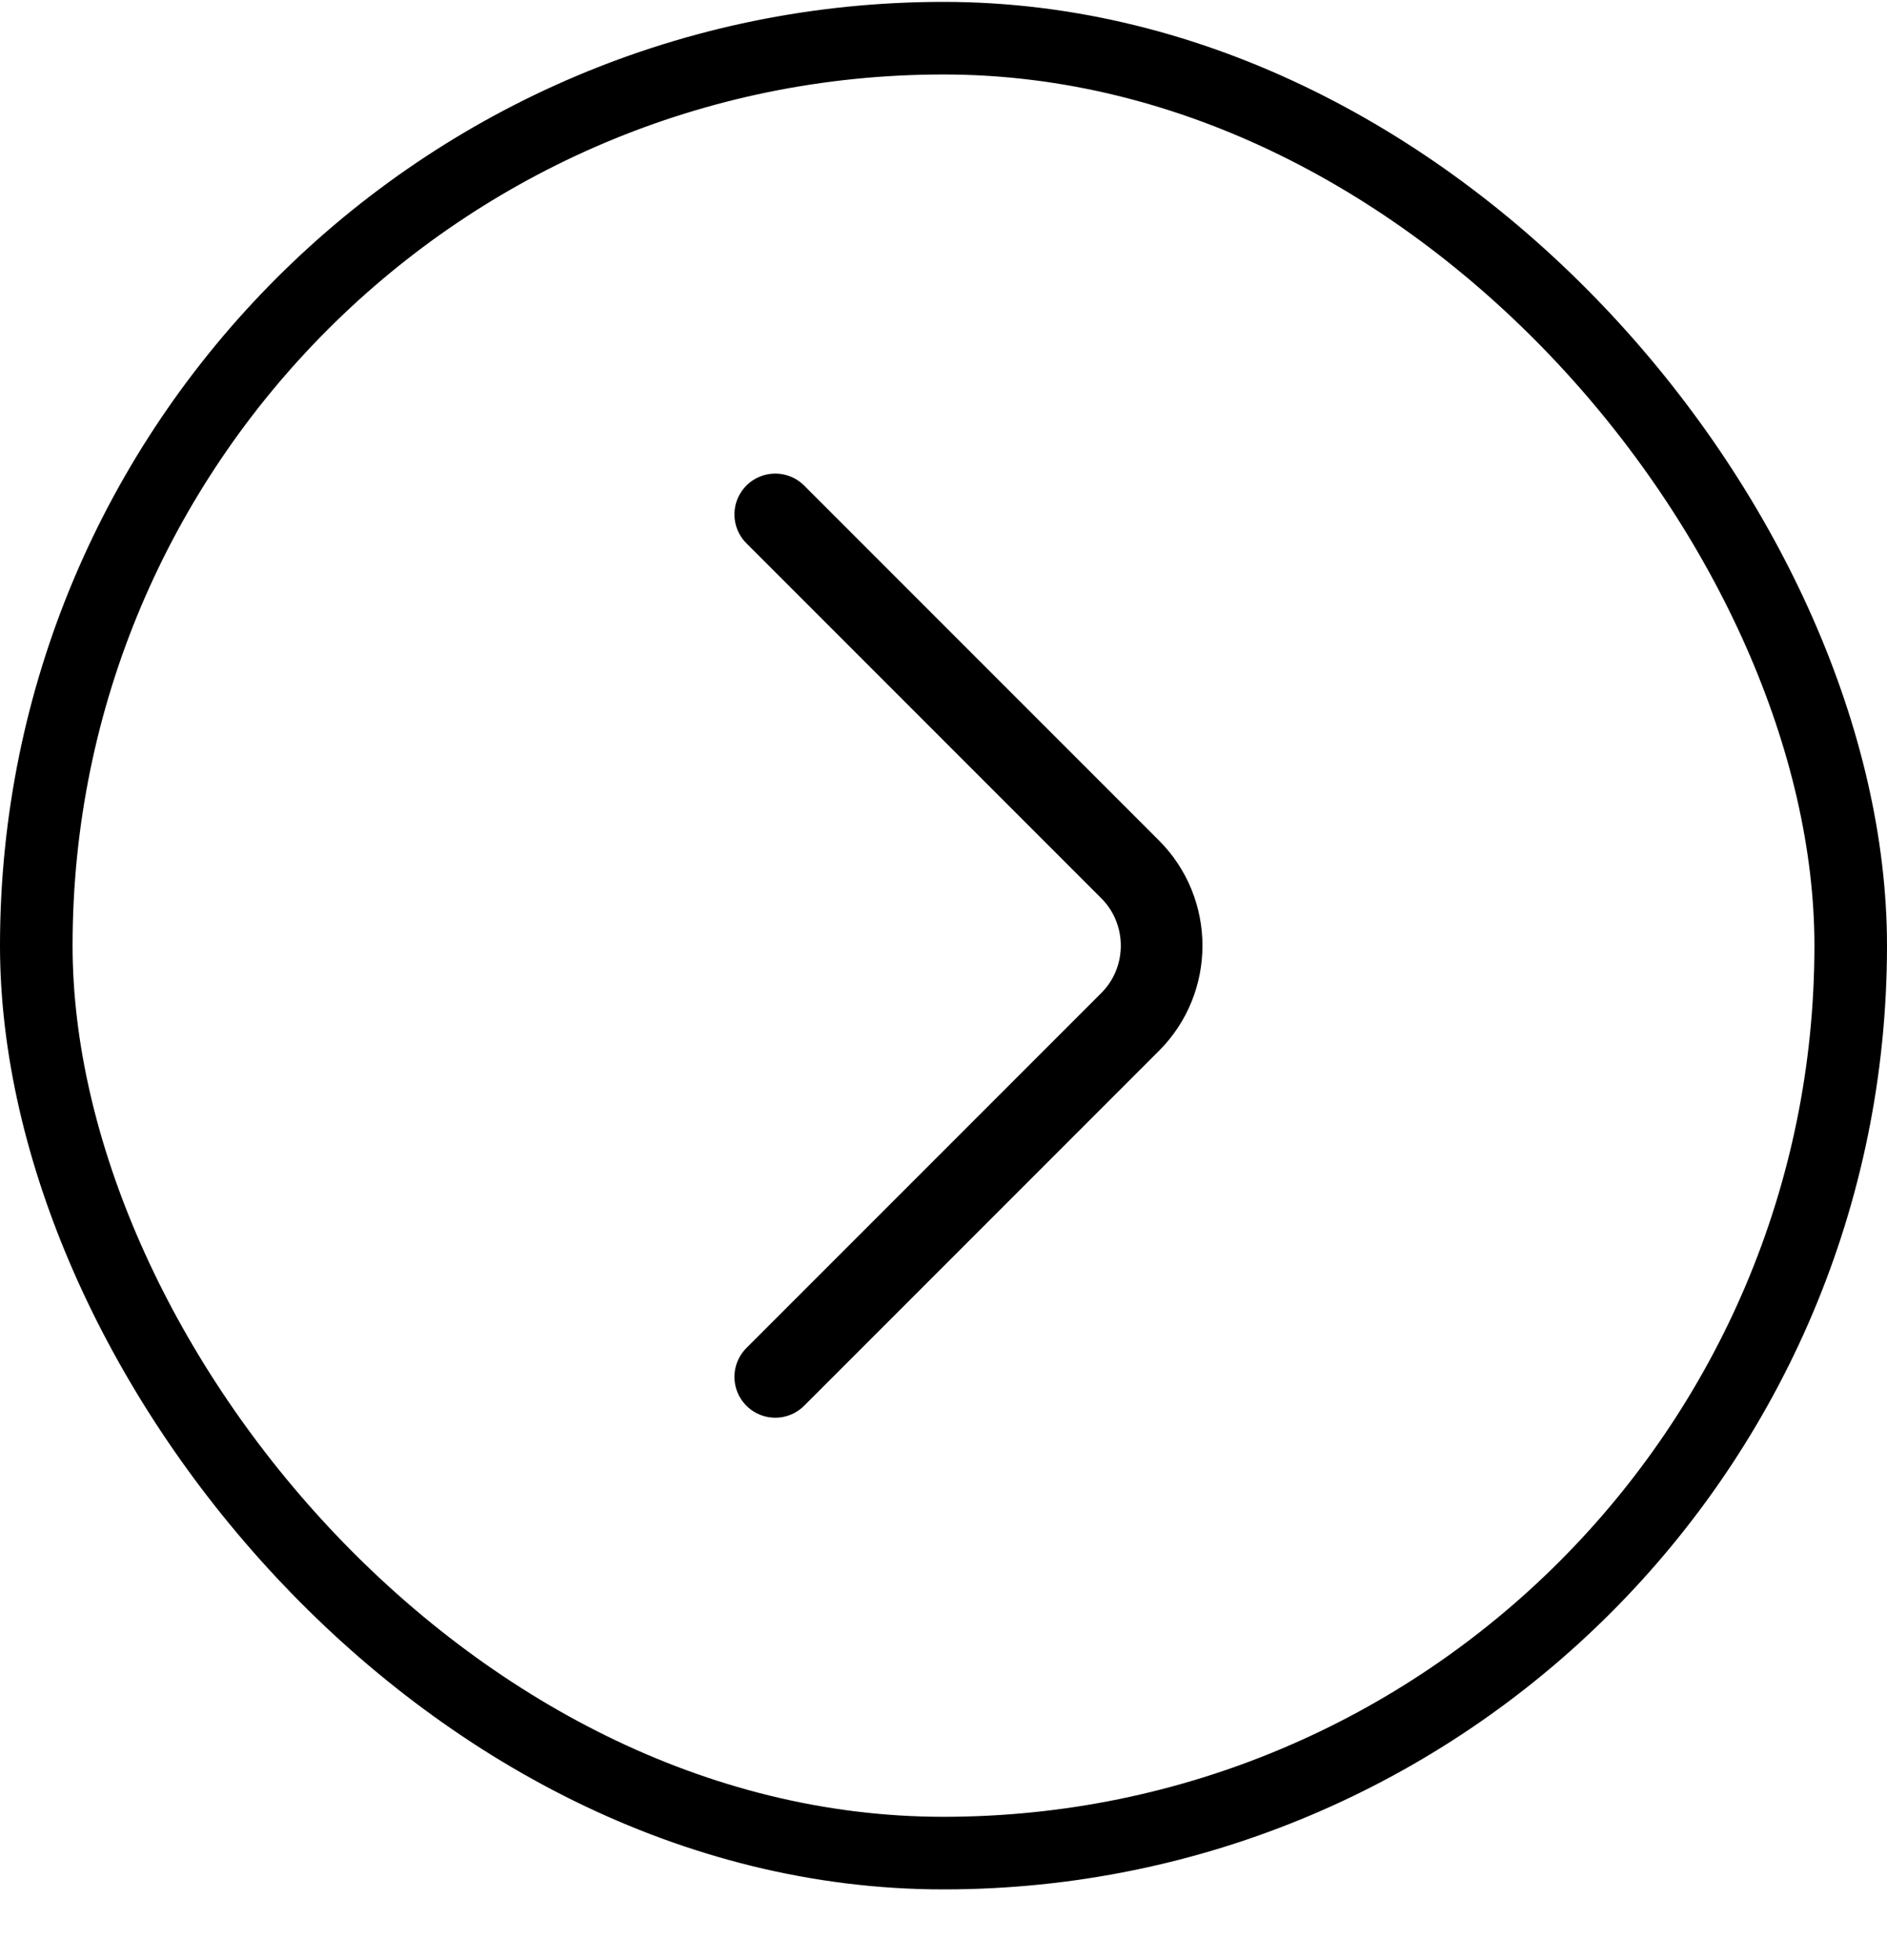 <svg width="26" height="27" viewBox="0 0 26 27" fill="none" xmlns="http://www.w3.org/2000/svg">
<rect x="0.5" y="0.526" width="25" height="25" rx="12.5" stroke="black"/>
<path d="M10.682 18.966L15.572 14.076C16.15 13.499 16.15 12.554 15.572 11.976L10.682 7.086" stroke="black" stroke-width="1.125" stroke-miterlimit="10" stroke-linecap="round" stroke-linejoin="round"/>
</svg>
